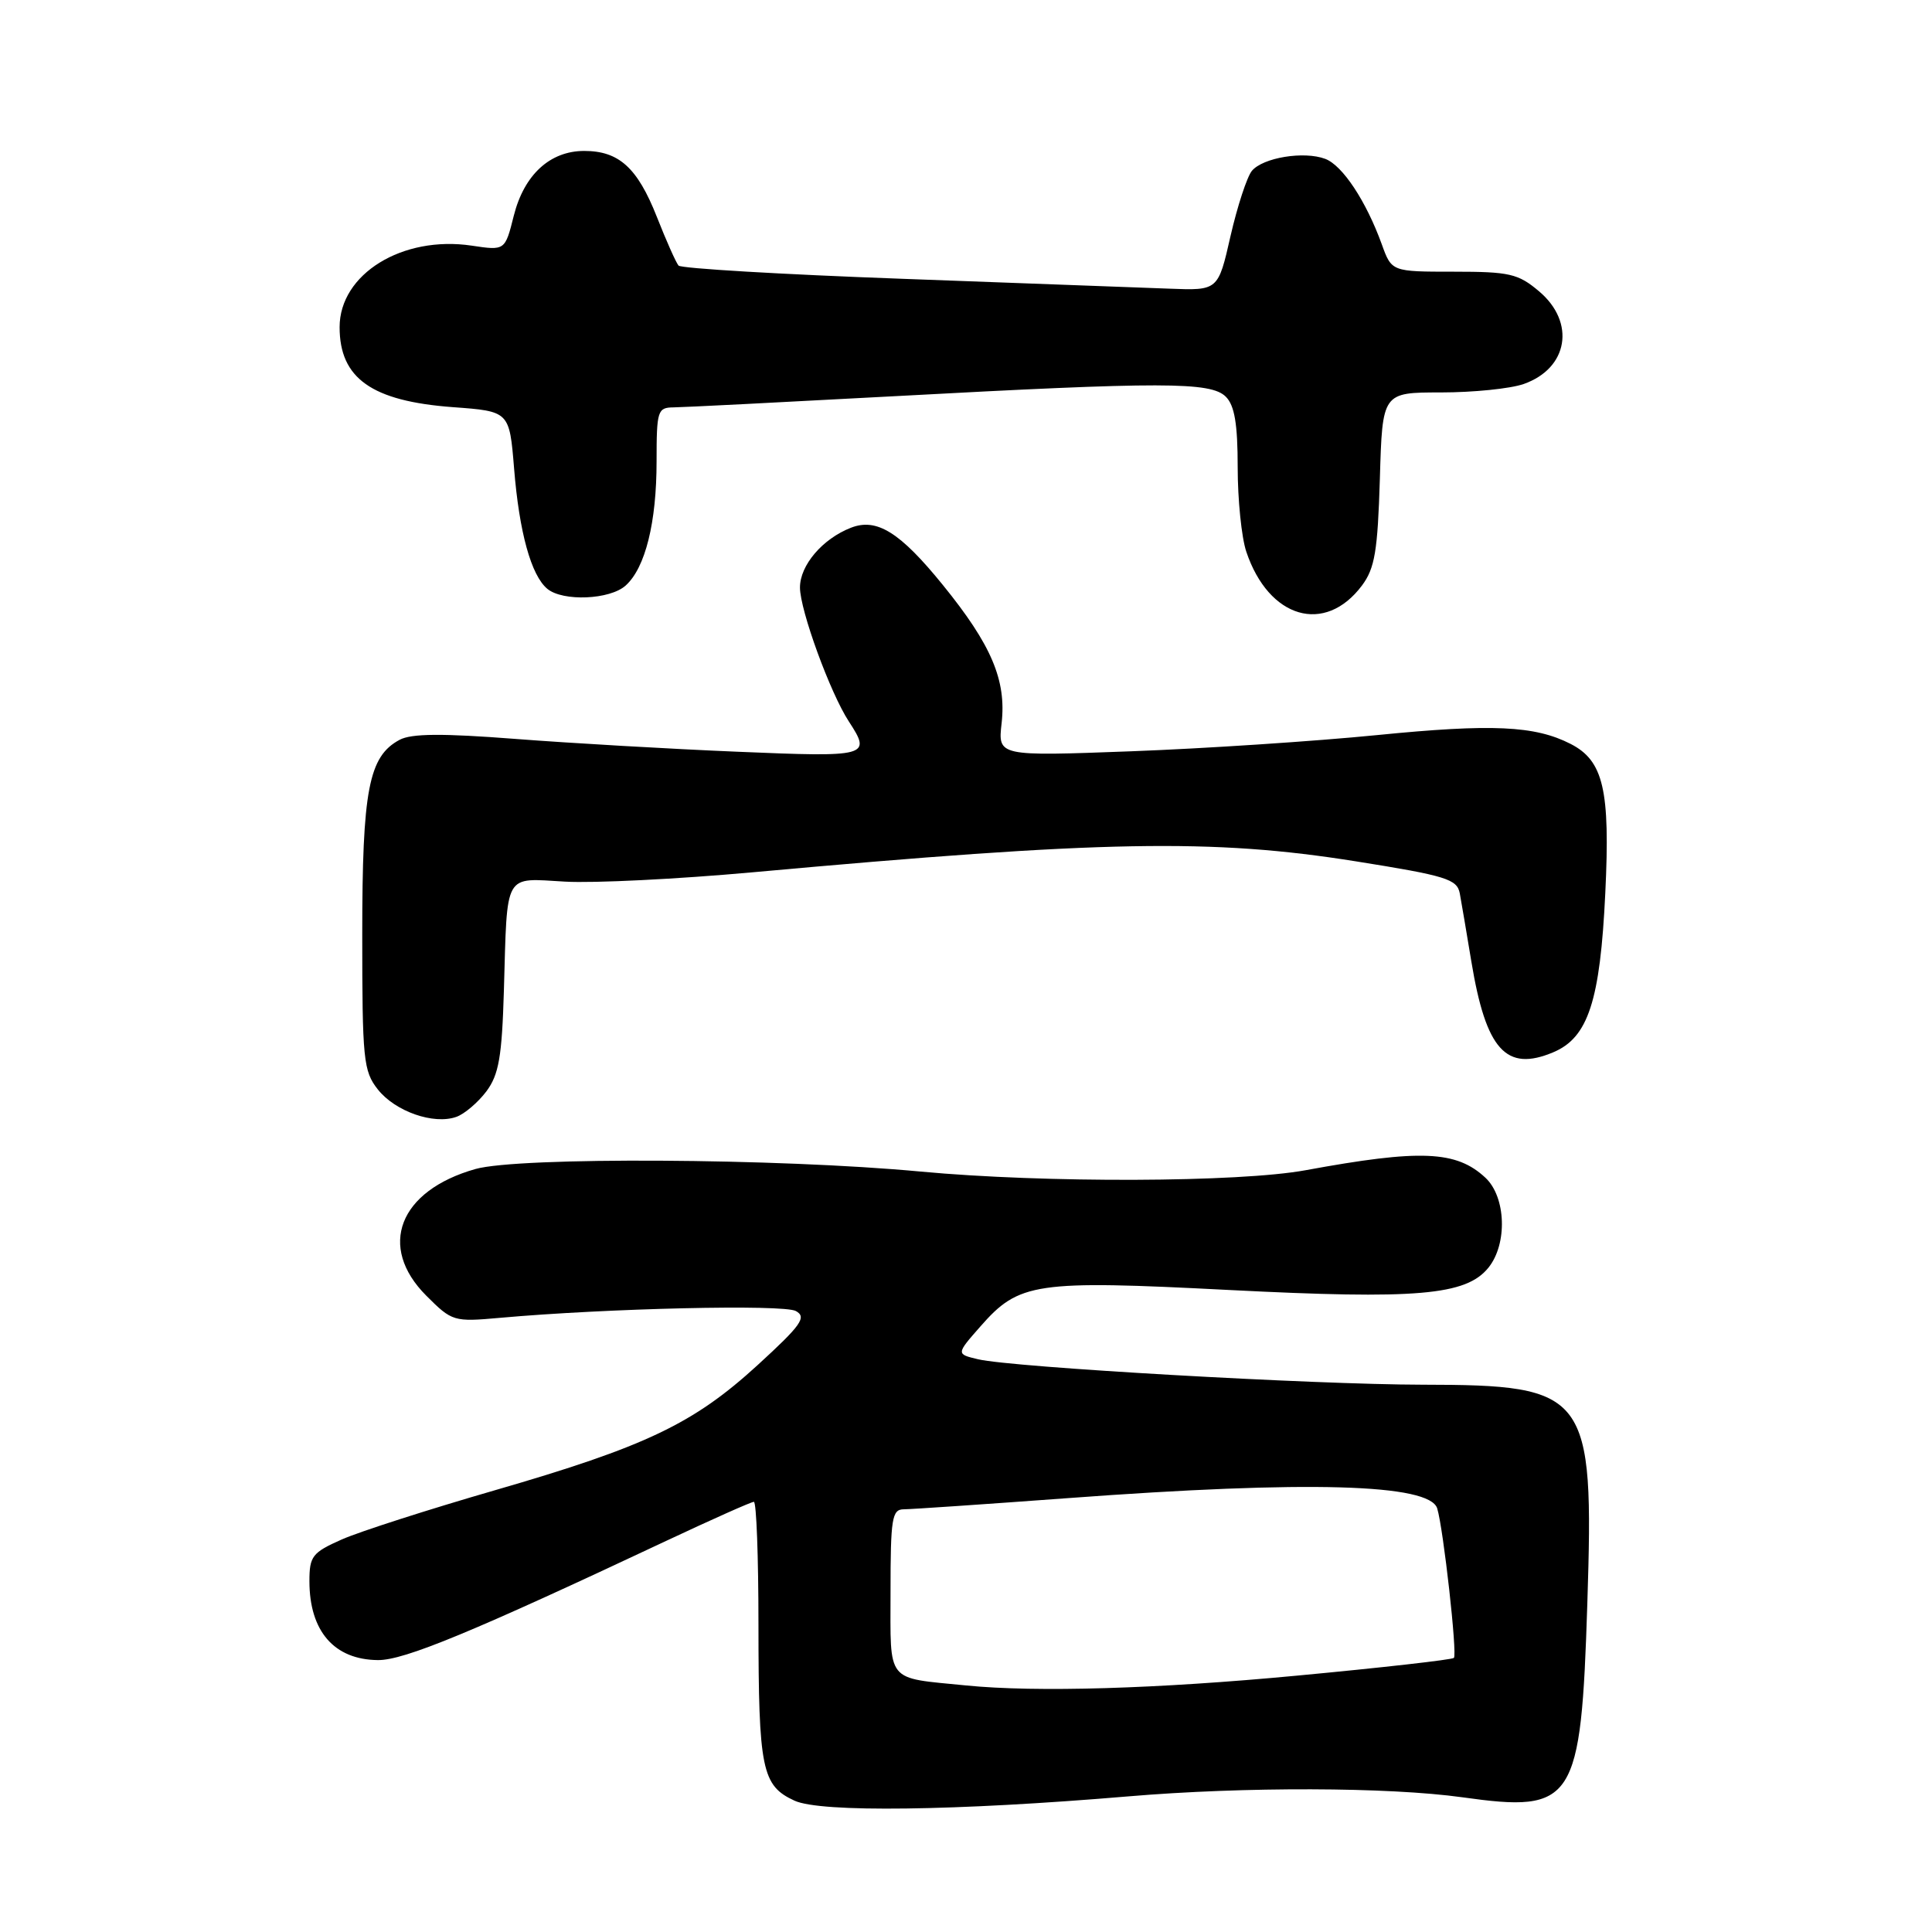 <?xml version="1.0" encoding="UTF-8" standalone="no"?>
<!DOCTYPE svg PUBLIC "-//W3C//DTD SVG 1.1//EN" "http://www.w3.org/Graphics/SVG/1.1/DTD/svg11.dtd" >
<svg xmlns="http://www.w3.org/2000/svg" xmlns:xlink="http://www.w3.org/1999/xlink" version="1.1" viewBox="0 0 256 256">
 <g >
 <path fill="currentColor"
d=" M 149.50 238.03 C 164.86 236.73 183.99 236.79 193.77 238.15 C 208.61 240.23 209.49 238.87 210.33 212.45 C 211.22 184.55 210.44 183.51 188.50 183.48 C 173.99 183.46 134.10 181.18 129.60 180.11 C 126.69 179.42 126.69 179.42 129.90 175.77 C 135.03 169.92 137.14 169.61 162.86 170.93 C 187.79 172.20 194.25 171.64 197.22 167.98 C 199.77 164.83 199.56 158.60 196.82 156.05 C 192.97 152.46 188.23 152.26 173.00 155.06 C 164.16 156.68 138.43 156.77 122.00 155.24 C 103.12 153.47 68.73 153.28 63.00 154.90 C 52.86 157.77 49.99 165.19 56.49 171.69 C 59.90 175.10 60.11 175.17 66.24 174.62 C 80.40 173.35 103.84 172.81 105.46 173.72 C 106.92 174.53 106.18 175.58 100.40 180.87 C 91.89 188.66 85.56 191.68 65.53 197.48 C 56.75 200.02 47.63 202.95 45.28 203.99 C 41.38 205.72 41.00 206.21 41.00 209.51 C 41.00 216.14 44.28 219.92 50.08 219.97 C 53.56 220.00 62.55 216.28 88.39 204.12 C 94.38 201.31 99.55 199.00 99.89 199.00 C 100.23 199.00 100.50 206.31 100.50 215.25 C 100.51 234.46 100.95 236.61 105.28 238.60 C 108.74 240.19 126.63 239.96 149.50 238.03 Z  M 64.45 144.61 C 66.10 142.39 66.51 140.05 66.77 131.21 C 67.23 115.38 66.68 116.36 74.87 116.82 C 78.69 117.04 89.84 116.48 99.65 115.59 C 146.20 111.36 160.61 111.10 179.65 114.13 C 191.64 116.04 193.07 116.49 193.43 118.38 C 193.64 119.55 194.34 123.61 194.96 127.40 C 196.90 139.12 199.56 142.07 205.82 139.43 C 210.44 137.49 212.03 132.63 212.71 118.32 C 213.37 104.67 212.47 100.80 208.11 98.57 C 203.38 96.15 197.69 95.89 182.50 97.40 C 174.25 98.22 159.56 99.19 149.86 99.55 C 132.22 100.21 132.22 100.21 132.72 95.82 C 133.36 90.13 131.37 85.44 124.93 77.51 C 119.26 70.52 116.17 68.59 112.75 69.93 C 108.98 71.40 106.00 74.90 106.00 77.85 C 106.00 80.84 110.02 91.86 112.49 95.62 C 115.50 100.23 115.08 100.34 97.75 99.61 C 88.81 99.24 75.55 98.47 68.29 97.91 C 58.60 97.16 54.51 97.19 52.95 98.03 C 48.85 100.22 48.00 104.67 48.00 123.83 C 48.00 140.40 48.15 141.93 50.06 144.35 C 52.36 147.27 57.46 149.06 60.47 147.99 C 61.55 147.61 63.34 146.08 64.45 144.61 Z  M 180.47 77.58 C 182.17 75.30 182.55 73.03 182.84 63.43 C 183.17 52.00 183.17 52.00 190.94 52.00 C 195.21 52.00 200.13 51.50 201.87 50.89 C 207.80 48.83 208.82 42.71 203.92 38.59 C 201.16 36.26 200.01 36.00 192.62 36.00 C 184.40 36.00 184.40 36.00 183.09 32.36 C 181.01 26.63 177.89 21.91 175.60 21.05 C 172.78 19.99 167.35 20.88 165.88 22.64 C 165.24 23.42 163.96 27.31 163.05 31.28 C 161.41 38.50 161.41 38.50 154.95 38.25 C 151.40 38.11 135.45 37.52 119.50 36.94 C 103.55 36.36 90.23 35.57 89.91 35.19 C 89.58 34.81 88.28 31.90 87.03 28.72 C 84.46 22.22 82.01 20.00 77.41 20.00 C 72.88 20.00 69.45 23.15 68.08 28.58 C 66.92 33.21 66.92 33.21 62.51 32.55 C 53.32 31.18 45.00 36.31 45.00 43.35 C 45.00 50.14 49.26 53.15 60.00 53.95 C 67.50 54.50 67.50 54.50 68.12 62.08 C 68.80 70.53 70.38 76.24 72.52 78.02 C 74.58 79.73 80.83 79.47 82.91 77.58 C 85.51 75.23 87.00 69.25 87.00 61.13 C 87.00 54.41 87.13 54.00 89.25 53.98 C 90.49 53.97 103.65 53.30 118.50 52.50 C 154.13 50.57 160.44 50.58 162.43 52.57 C 163.59 53.73 164.00 56.18 164.00 61.92 C 164.00 66.20 164.51 71.23 165.14 73.10 C 168.11 81.96 175.56 84.14 180.47 77.58 Z  M 128.00 223.33 C 117.28 222.26 118.00 223.15 118.00 210.95 C 118.00 201.19 118.19 200.00 119.75 199.99 C 120.71 199.99 130.50 199.32 141.50 198.51 C 173.33 196.15 189.45 196.61 190.44 199.88 C 191.26 202.59 193.12 219.22 192.65 219.68 C 192.42 219.92 183.06 220.98 171.86 222.03 C 153.36 223.78 137.27 224.26 128.00 223.33 Z "/>
</g>
</svg>